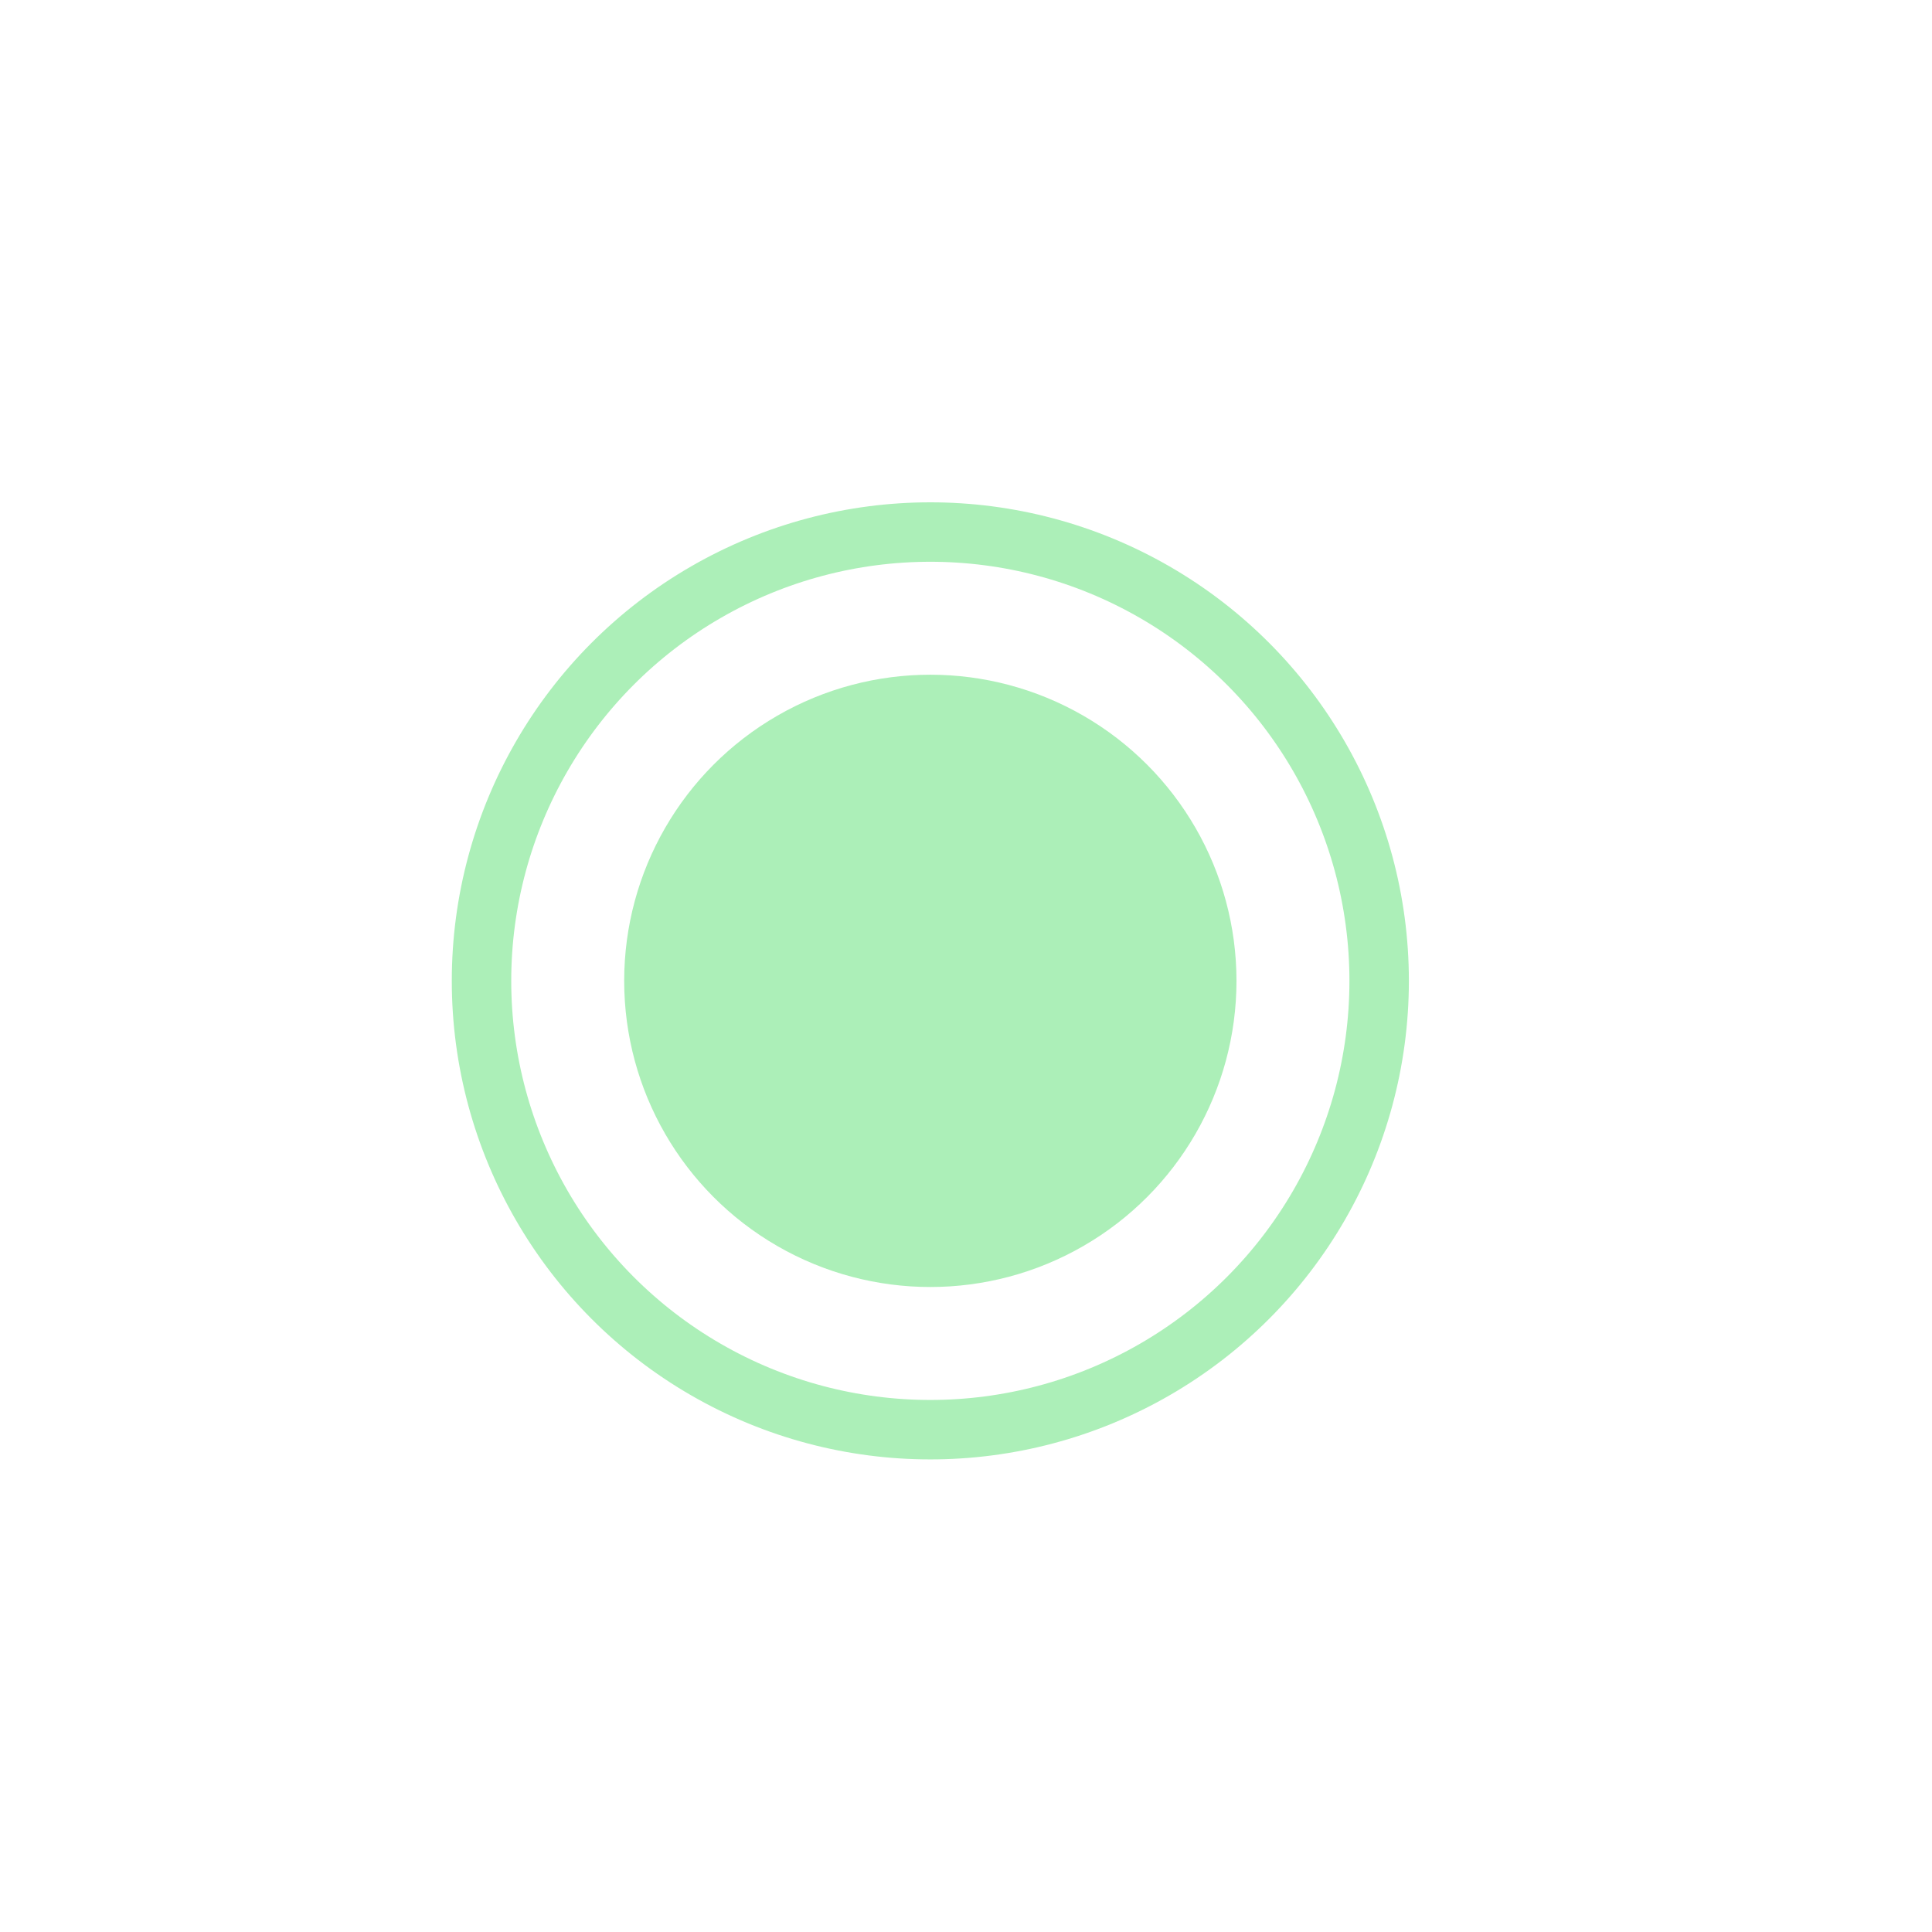 <?xml version="1.0" encoding="utf-8"?>
<!-- Generator: Adobe Illustrator 22.0.1, SVG Export Plug-In . SVG Version: 6.00 Build 0)  -->
<svg version="1.1" id="Calque_1" xmlns="http://www.w3.org/2000/svg" xmlns:xlink="http://www.w3.org/1999/xlink" x="0px" y="0px"
	 viewBox="0 0 65 65" style="enable-background:new 0 0 65 65;" xml:space="preserve">
<style type="text/css">
	.st0{fill:none;stroke:#acefb8;stroke-width:2;stroke-miterlimit:10;}
	.st1{fill:#acefb8;}
</style>
<circle class="st0" cx="31.3" cy="33" r="15.1"/>
<circle class="st1" cx="31.3" cy="33" r="10.3"/>
</svg>
